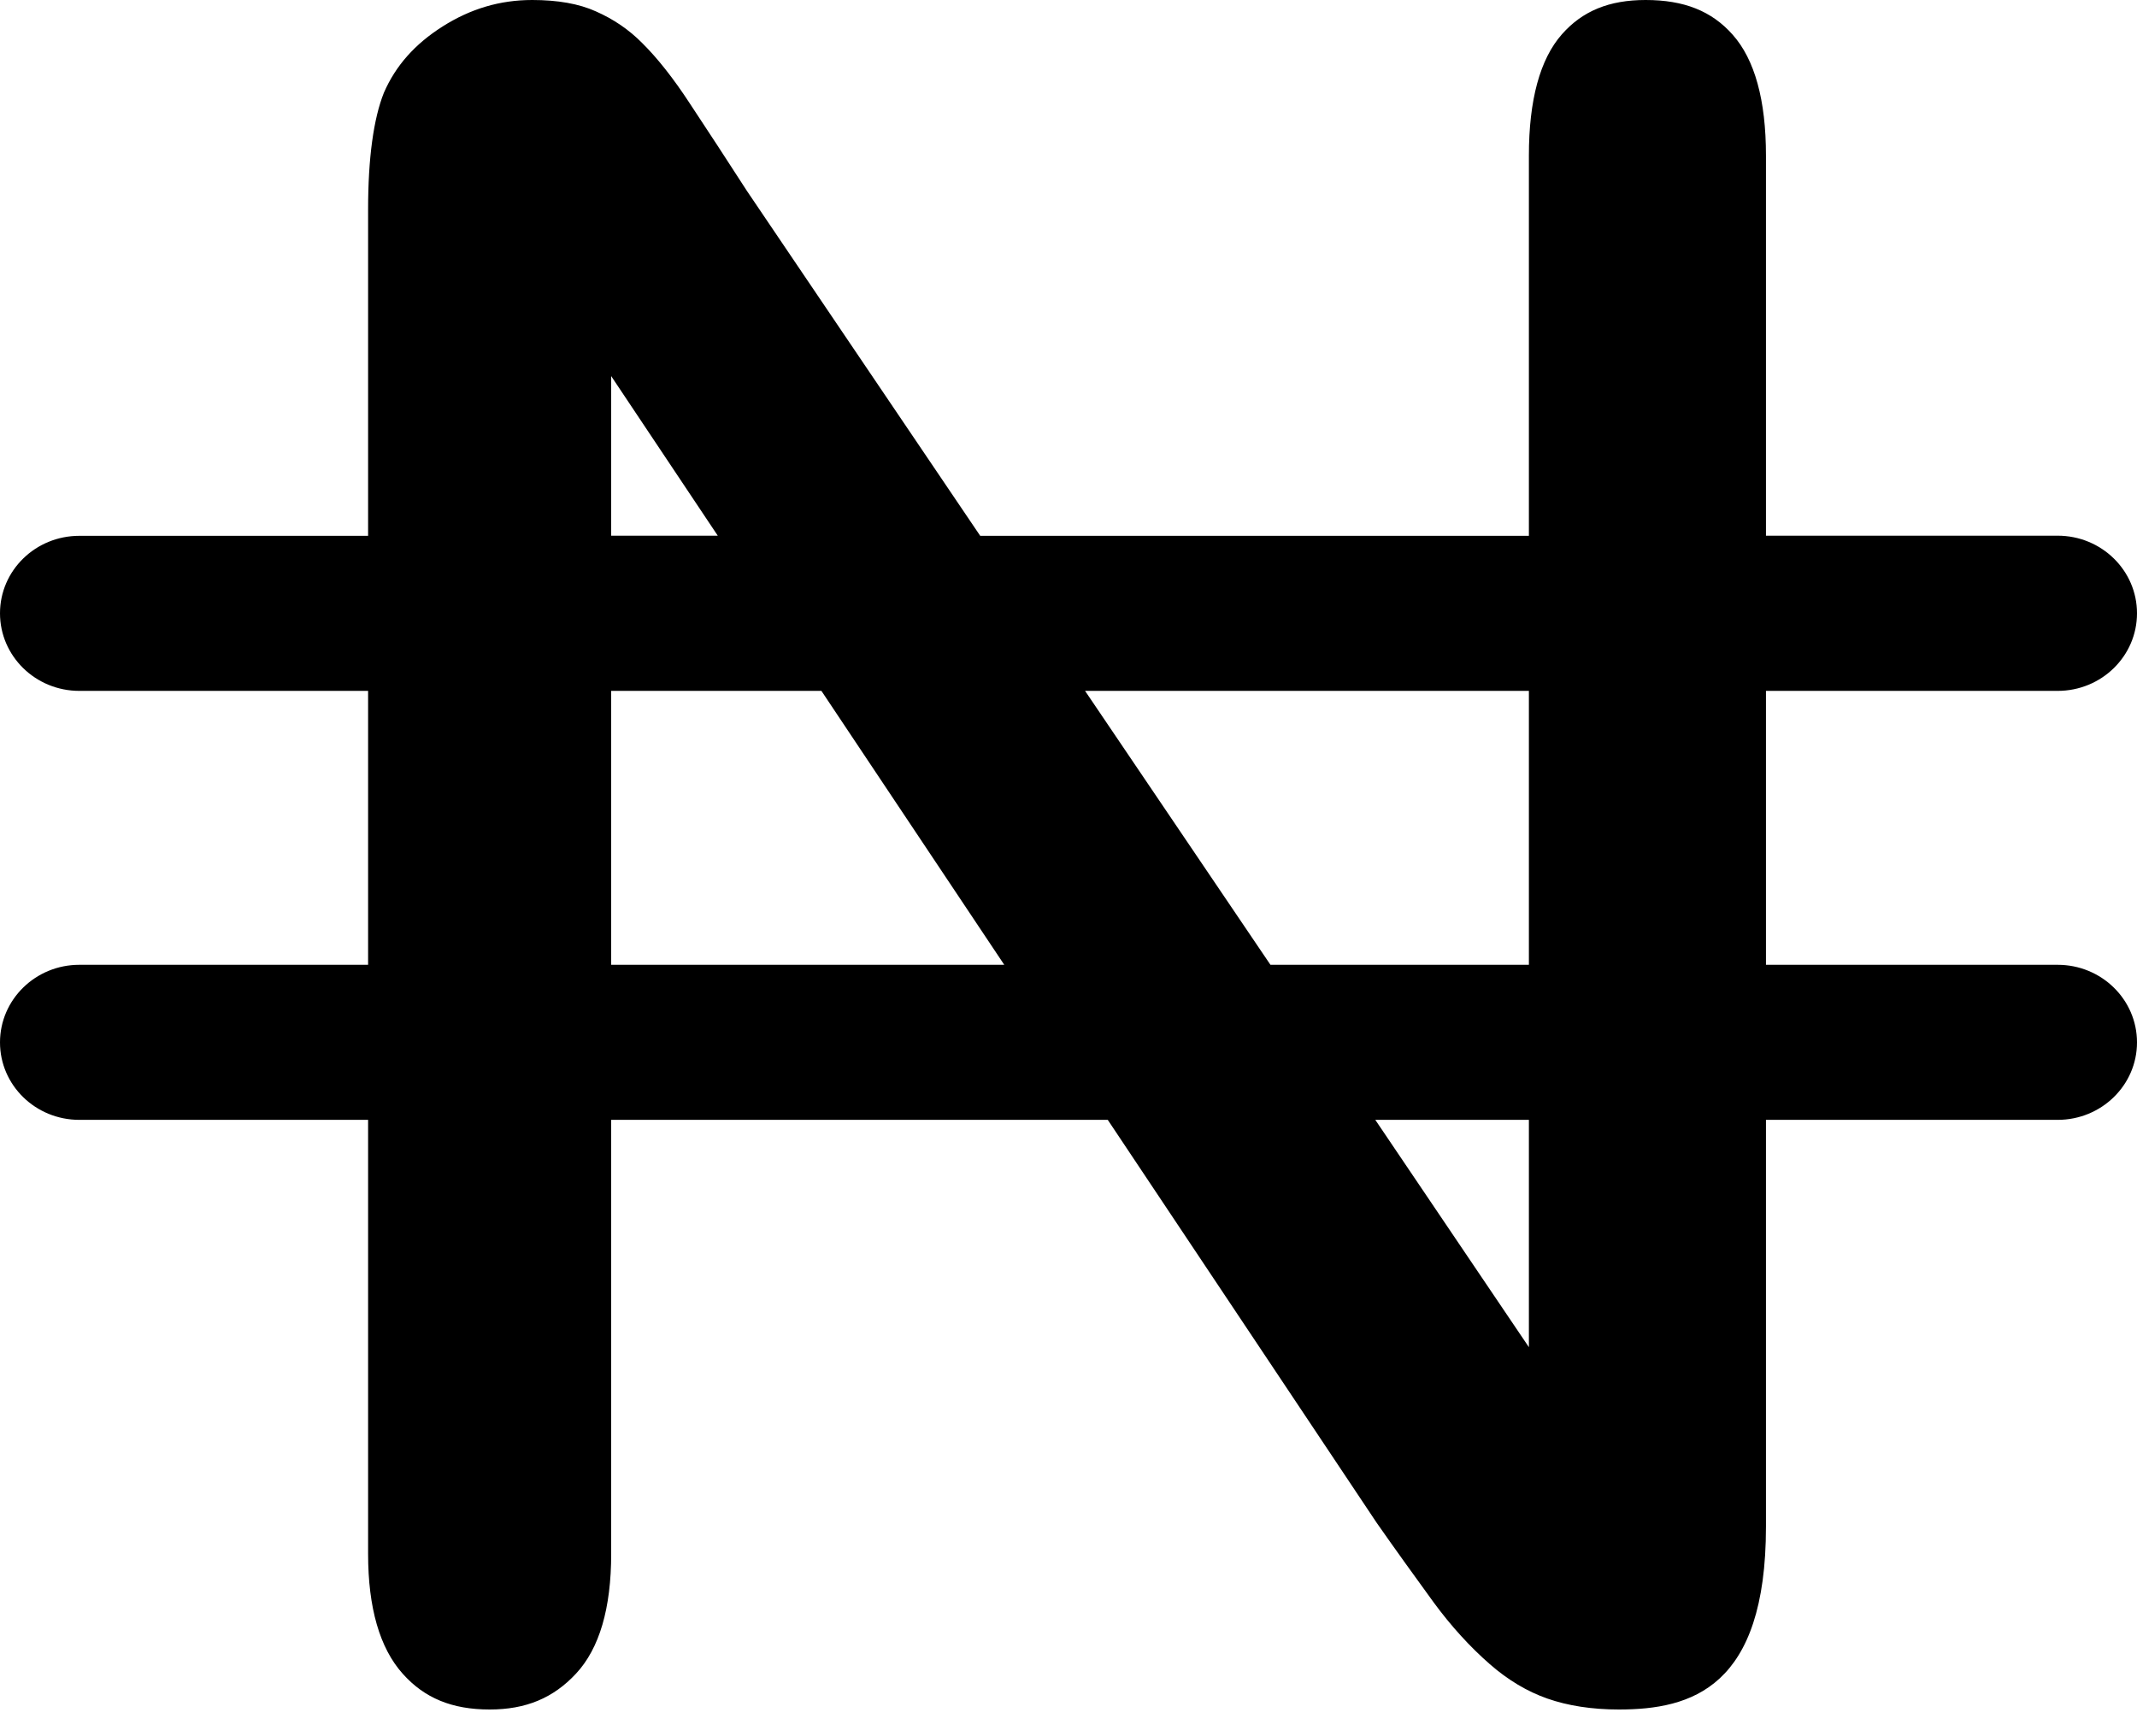 <svg width="16" height="13" viewBox="0 0 16 13" fill="none" xmlns="http://www.w3.org/2000/svg">
<path d="M15.406 7.224H13.222V5.173H15.406C15.734 5.173 16 4.913 16 4.592C16 4.271 15.734 4.011 15.406 4.011H13.222V1.165C13.222 0.75 13.138 0.445 12.972 0.259C12.815 0.082 12.608 0 12.321 0C12.048 0 11.848 0.082 11.694 0.257C11.53 0.443 11.447 0.749 11.447 1.165V4.012H7.339L5.592 1.429C5.443 1.198 5.302 0.982 5.165 0.775C5.043 0.588 4.923 0.436 4.809 0.323C4.709 0.222 4.595 0.144 4.461 0.085C4.335 0.028 4.175 0 3.985 0C3.744 0 3.524 0.065 3.314 0.198C3.106 0.33 2.962 0.492 2.874 0.695C2.797 0.888 2.756 1.184 2.756 1.566V4.012H0.594C0.266 4.012 0 4.271 0 4.592C0 4.913 0.266 5.173 0.594 5.173H2.756V7.224H0.594C0.266 7.224 0 7.484 0 7.805C0 8.126 0.266 8.385 0.594 8.385H2.756V11.635C2.756 12.038 2.843 12.34 3.015 12.532C3.178 12.715 3.385 12.8 3.666 12.8C3.938 12.8 4.143 12.714 4.313 12.531C4.488 12.343 4.576 12.042 4.576 11.635V8.385H8.294L10.306 11.4C10.445 11.599 10.59 11.8 10.734 11.998C10.864 12.175 11.006 12.331 11.155 12.461C11.29 12.579 11.434 12.665 11.585 12.718C11.739 12.772 11.92 12.8 12.12 12.8C12.664 12.8 13.222 12.637 13.222 11.43V8.385H15.406C15.734 8.385 16 8.125 16 7.805C16 7.484 15.734 7.224 15.406 7.224ZM11.447 5.173V7.224H9.512L8.124 5.173H11.447ZM4.576 2.816L5.374 4.011H4.576V2.816ZM4.576 7.224V5.173H6.15L7.519 7.224H4.576ZM11.447 10.087L10.297 8.385H11.447V10.087Z" fill="#000000"/>
</svg>
